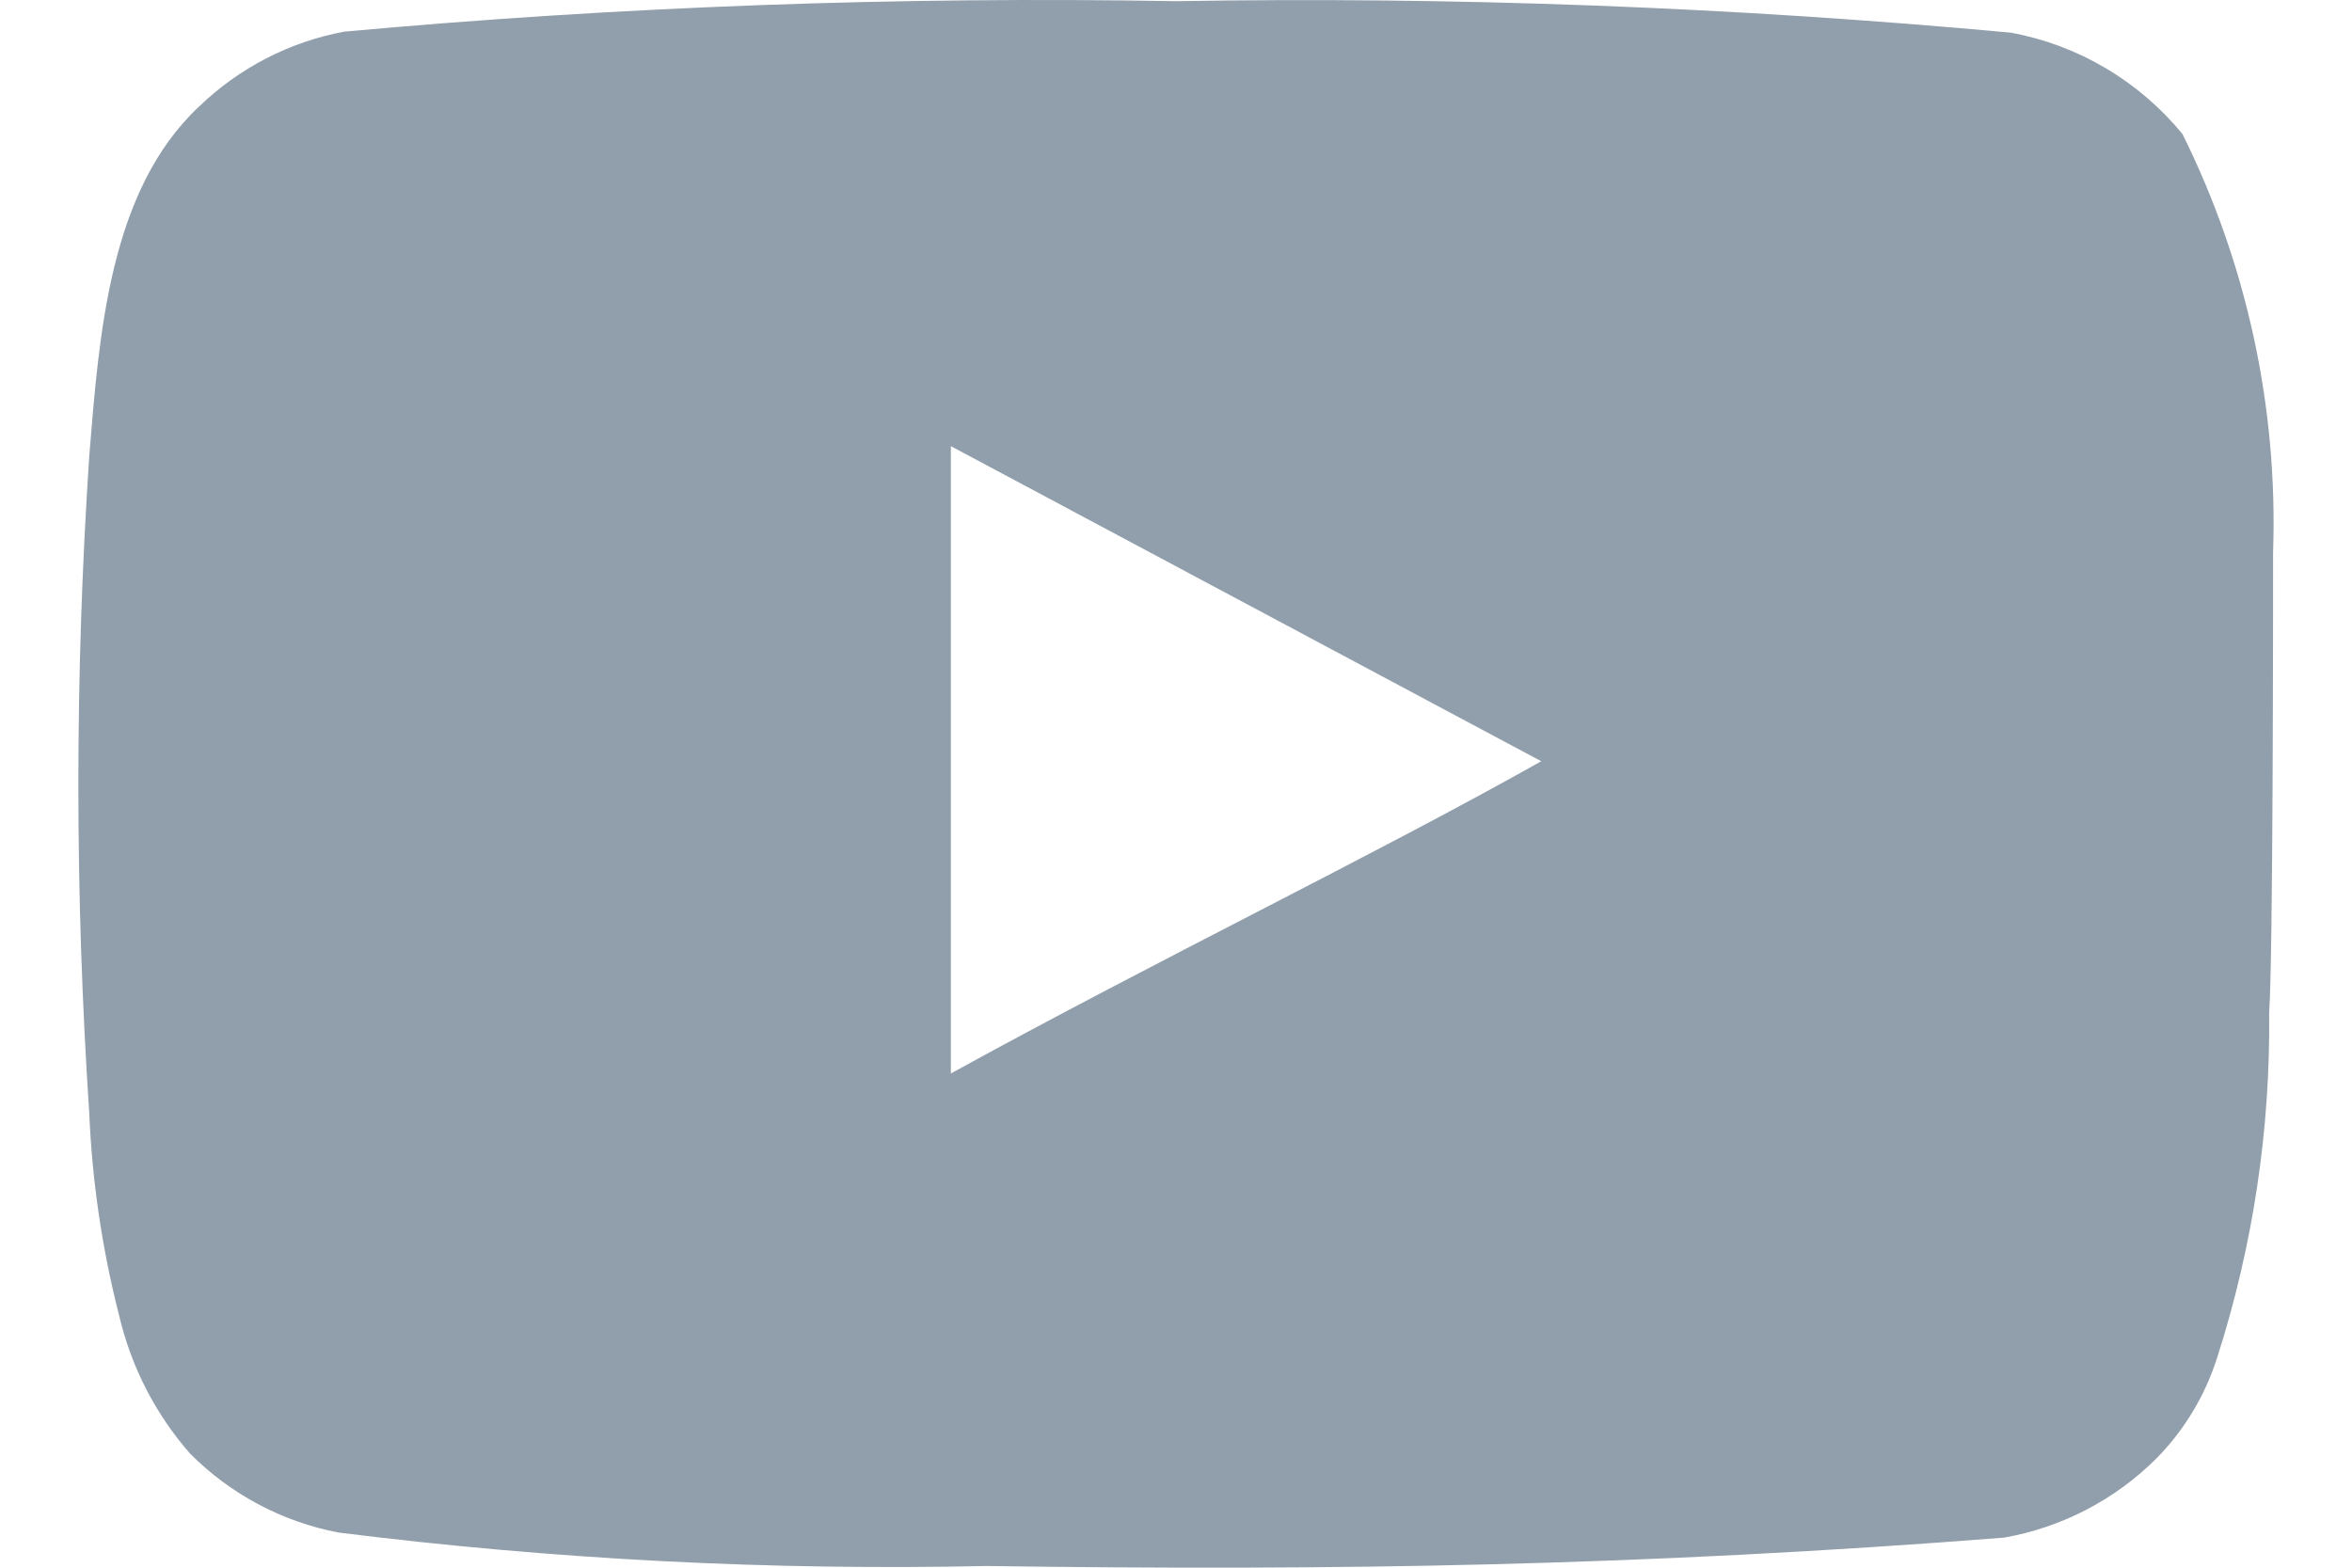 <svg width="18" height="12" viewBox="0 0 18 12" fill="none" xmlns="http://www.w3.org/2000/svg">
<path fill-rule="evenodd" clip-rule="evenodd" d="M17.396 4.229C17.434 3.119 17.195 2.017 16.702 1.025C16.367 0.618 15.902 0.344 15.389 0.25C13.266 0.054 11.133 -0.027 9.001 0.009C6.877 -0.028 4.753 0.049 2.637 0.242C2.218 0.319 1.831 0.519 1.523 0.816C0.836 1.46 0.759 2.561 0.683 3.492C0.572 5.166 0.572 6.845 0.683 8.519C0.705 9.043 0.782 9.563 0.912 10.071C1.004 10.462 1.19 10.825 1.454 11.126C1.765 11.439 2.161 11.649 2.591 11.731C4.236 11.937 5.894 12.023 7.551 11.987C10.223 12.025 12.565 11.987 15.336 11.77C15.776 11.693 16.184 11.482 16.503 11.164C16.717 10.947 16.877 10.681 16.969 10.389C17.242 9.537 17.376 8.646 17.366 7.751C17.396 7.317 17.396 4.695 17.396 4.229ZM7.277 8.217V3.415L11.795 5.827C10.528 6.541 8.856 7.348 7.277 8.217Z" fill="#919EAB"/>
</svg>
